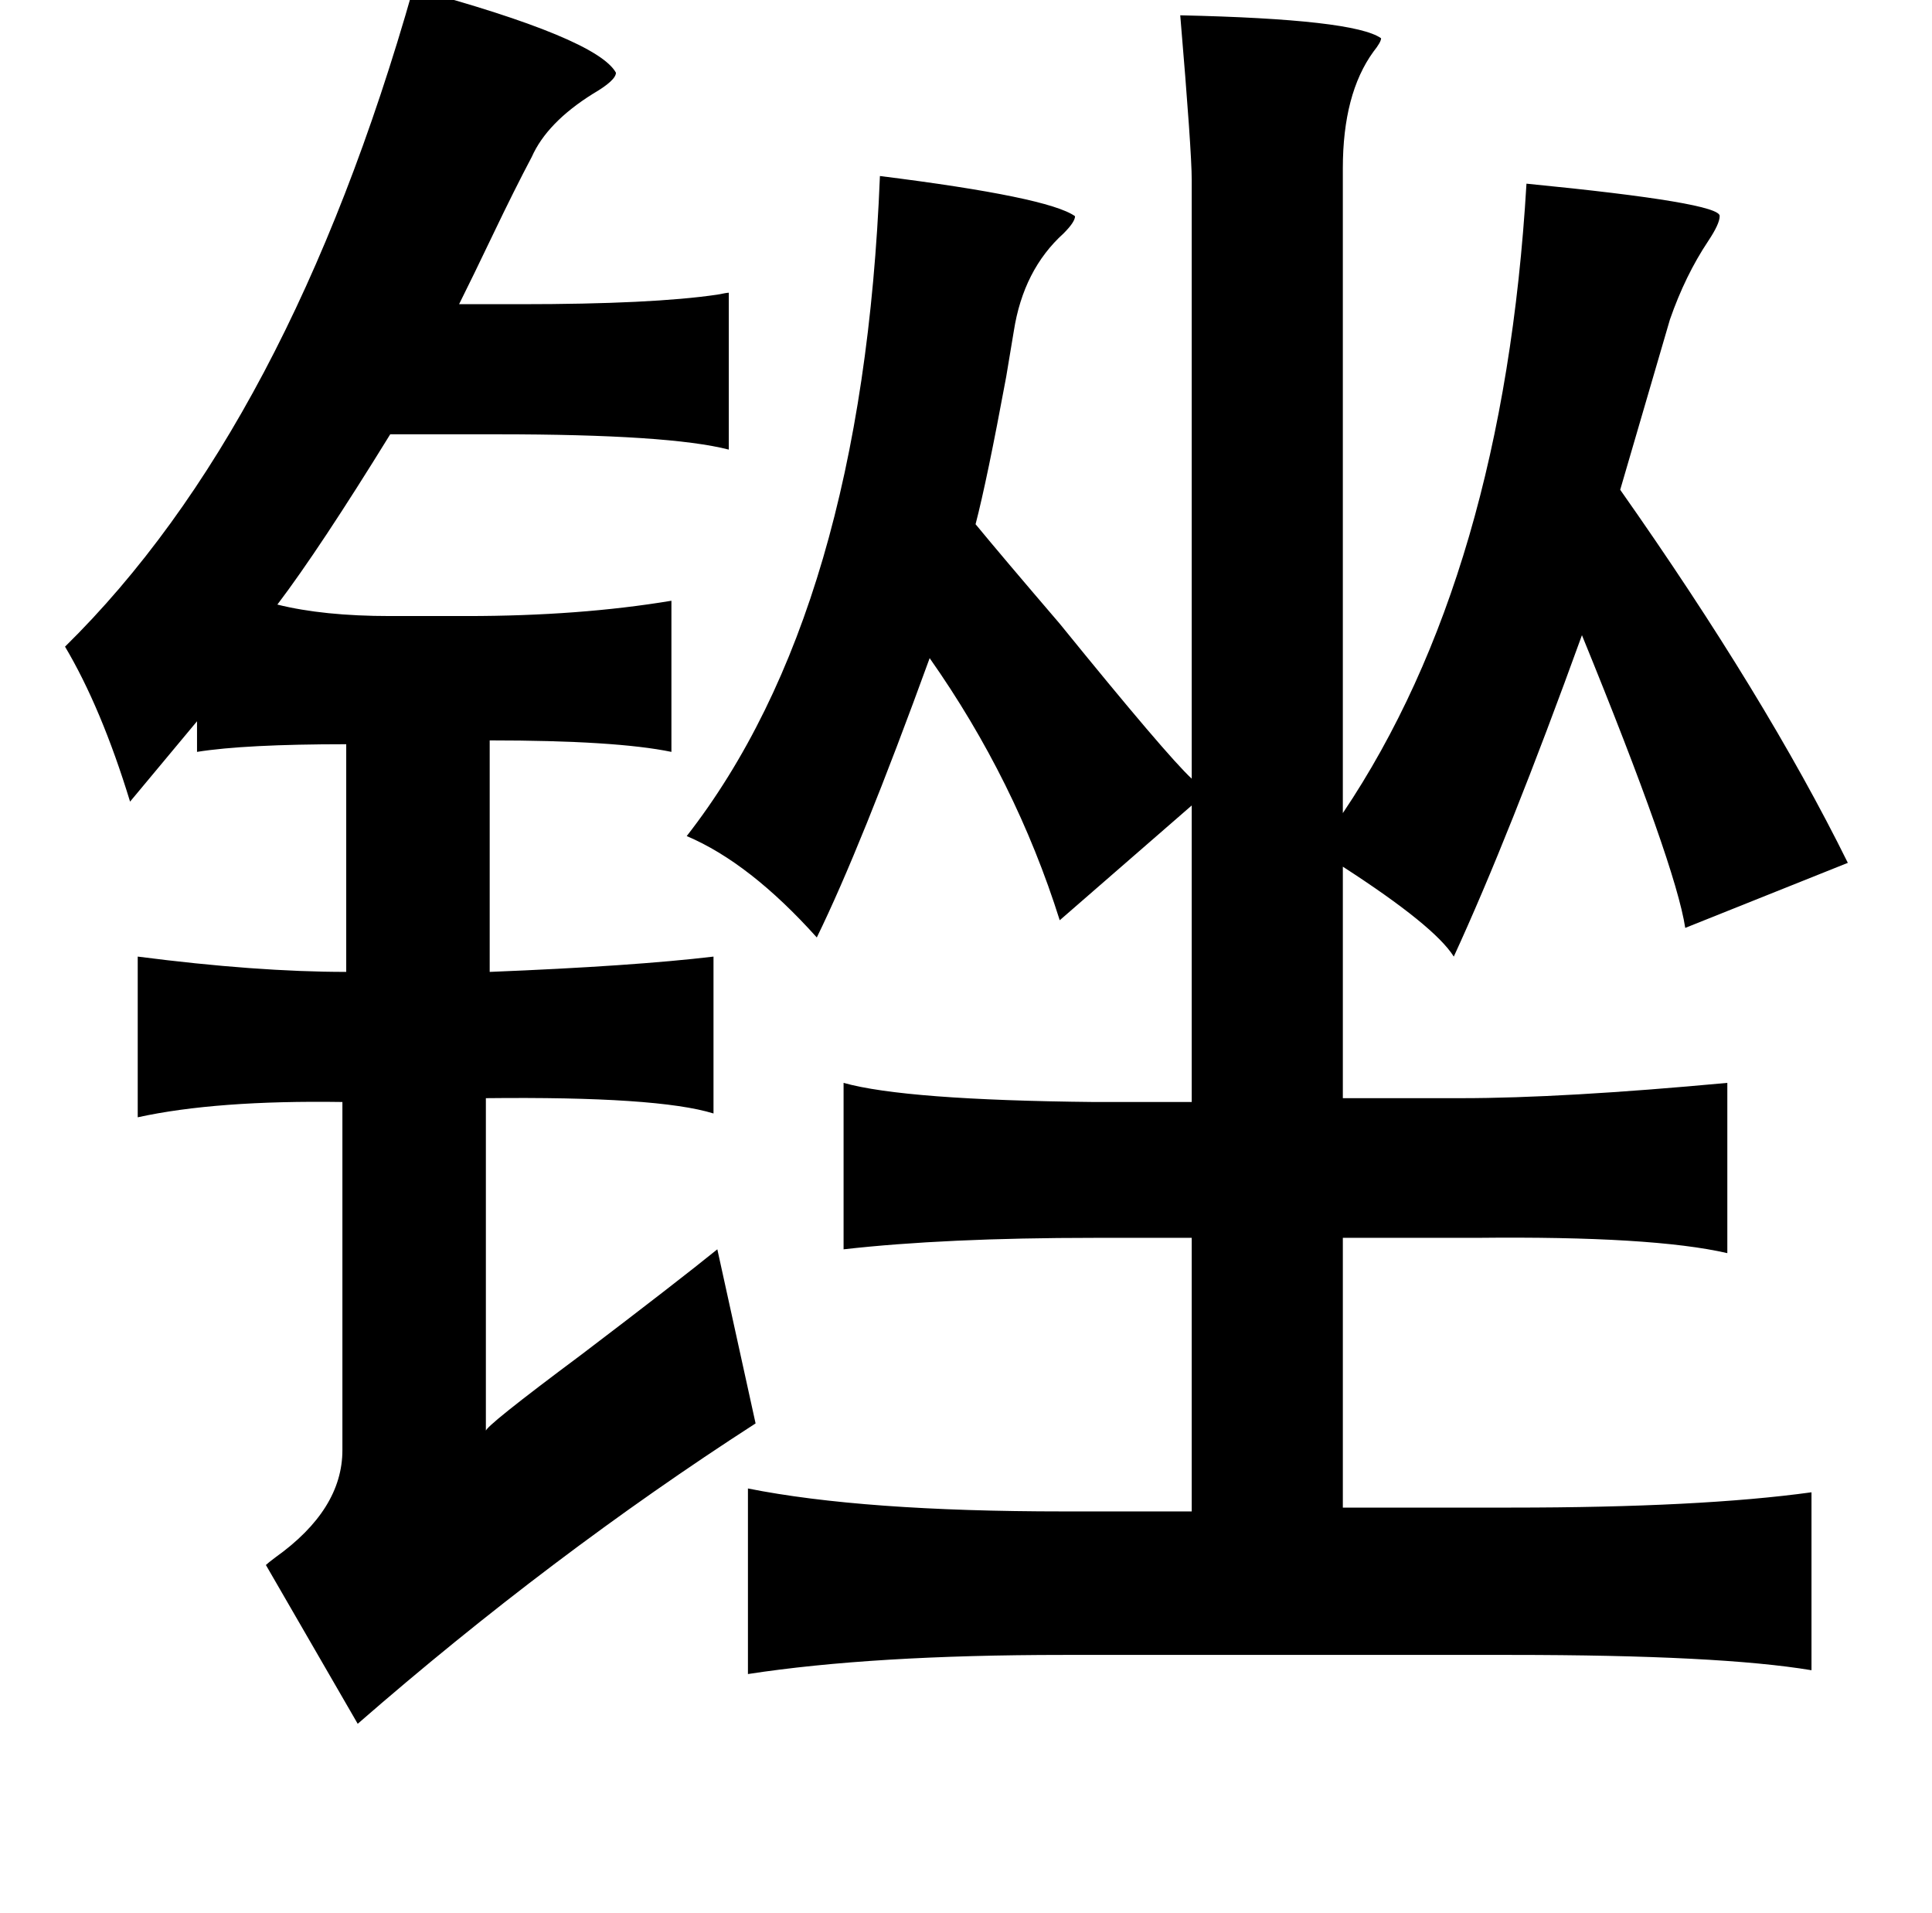 <?xml version="1.0" standalone="no"?>
<!DOCTYPE svg PUBLIC "-//W3C//DTD SVG 1.1//EN" "http://www.w3.org/Graphics/SVG/1.1/DTD/svg11.dtd" >
<svg xmlns="http://www.w3.org/2000/svg" xmlns:xlink="http://www.w3.org/1999/xlink" version="1.1" viewBox="-10 0 1010 1000">
   <path fill="currentColor"
d="M607 8q91 2 105 12q0 2 -4 7q-16 22 -16 61v337q84 -125 96 -329q102 10 101 17q0 4 -6 13q-12 18 -20 41l-26 89q76 108 119 195l-85 34q-5 -33 -54 -153q-38 105 -67 168q-10 -16 -58 -47v121h62q53 0 139 -8v89q-39 -9 -131 -8h-70v141h88q99 0 157 -8v93
q-48 -8 -157 -8h-234q-100 0 -165 10v-97q60 12 165 12h67v-143h-51q-78 0 -131 6v-87q32 9 131 10h51v-155l-69 60q-23 -73 -68 -137q-36 99 -59 146q-35 -39 -68 -53q92 -118 101 -345q88 11 102 21q0 3 -6 9q-21 19 -26 51l-4 24q-10 54 -16 77q14 17 44 52q56 69 69 81
v-313q0 -15 -6 -86zM206 -6q96 26 106 44q0 4 -12 11q-24 15 -32 33q-9 17 -20 40t-18 37h32q69 0 103 -5q5 -1 6 -1v82q-31 -8 -121 -8h-56q-37 60 -59 89q24 6 59 6h40q59 0 107 -8v79q-29 -6 -95 -6v121q75 -3 117 -8v82q-29 -9 -119 -8v174q-1 -2 50 -40q50 -38 71 -55
l20 91q-107 69 -208 157l-48 -83q1 -1 5 -4q35 -25 35 -56v-182q-66 -1 -107 8v-84q62 8 109 8v-119q-53 0 -78 4v-16l-35 42q-15 -49 -34 -81q117 -115 182 -344z" />
</svg>

